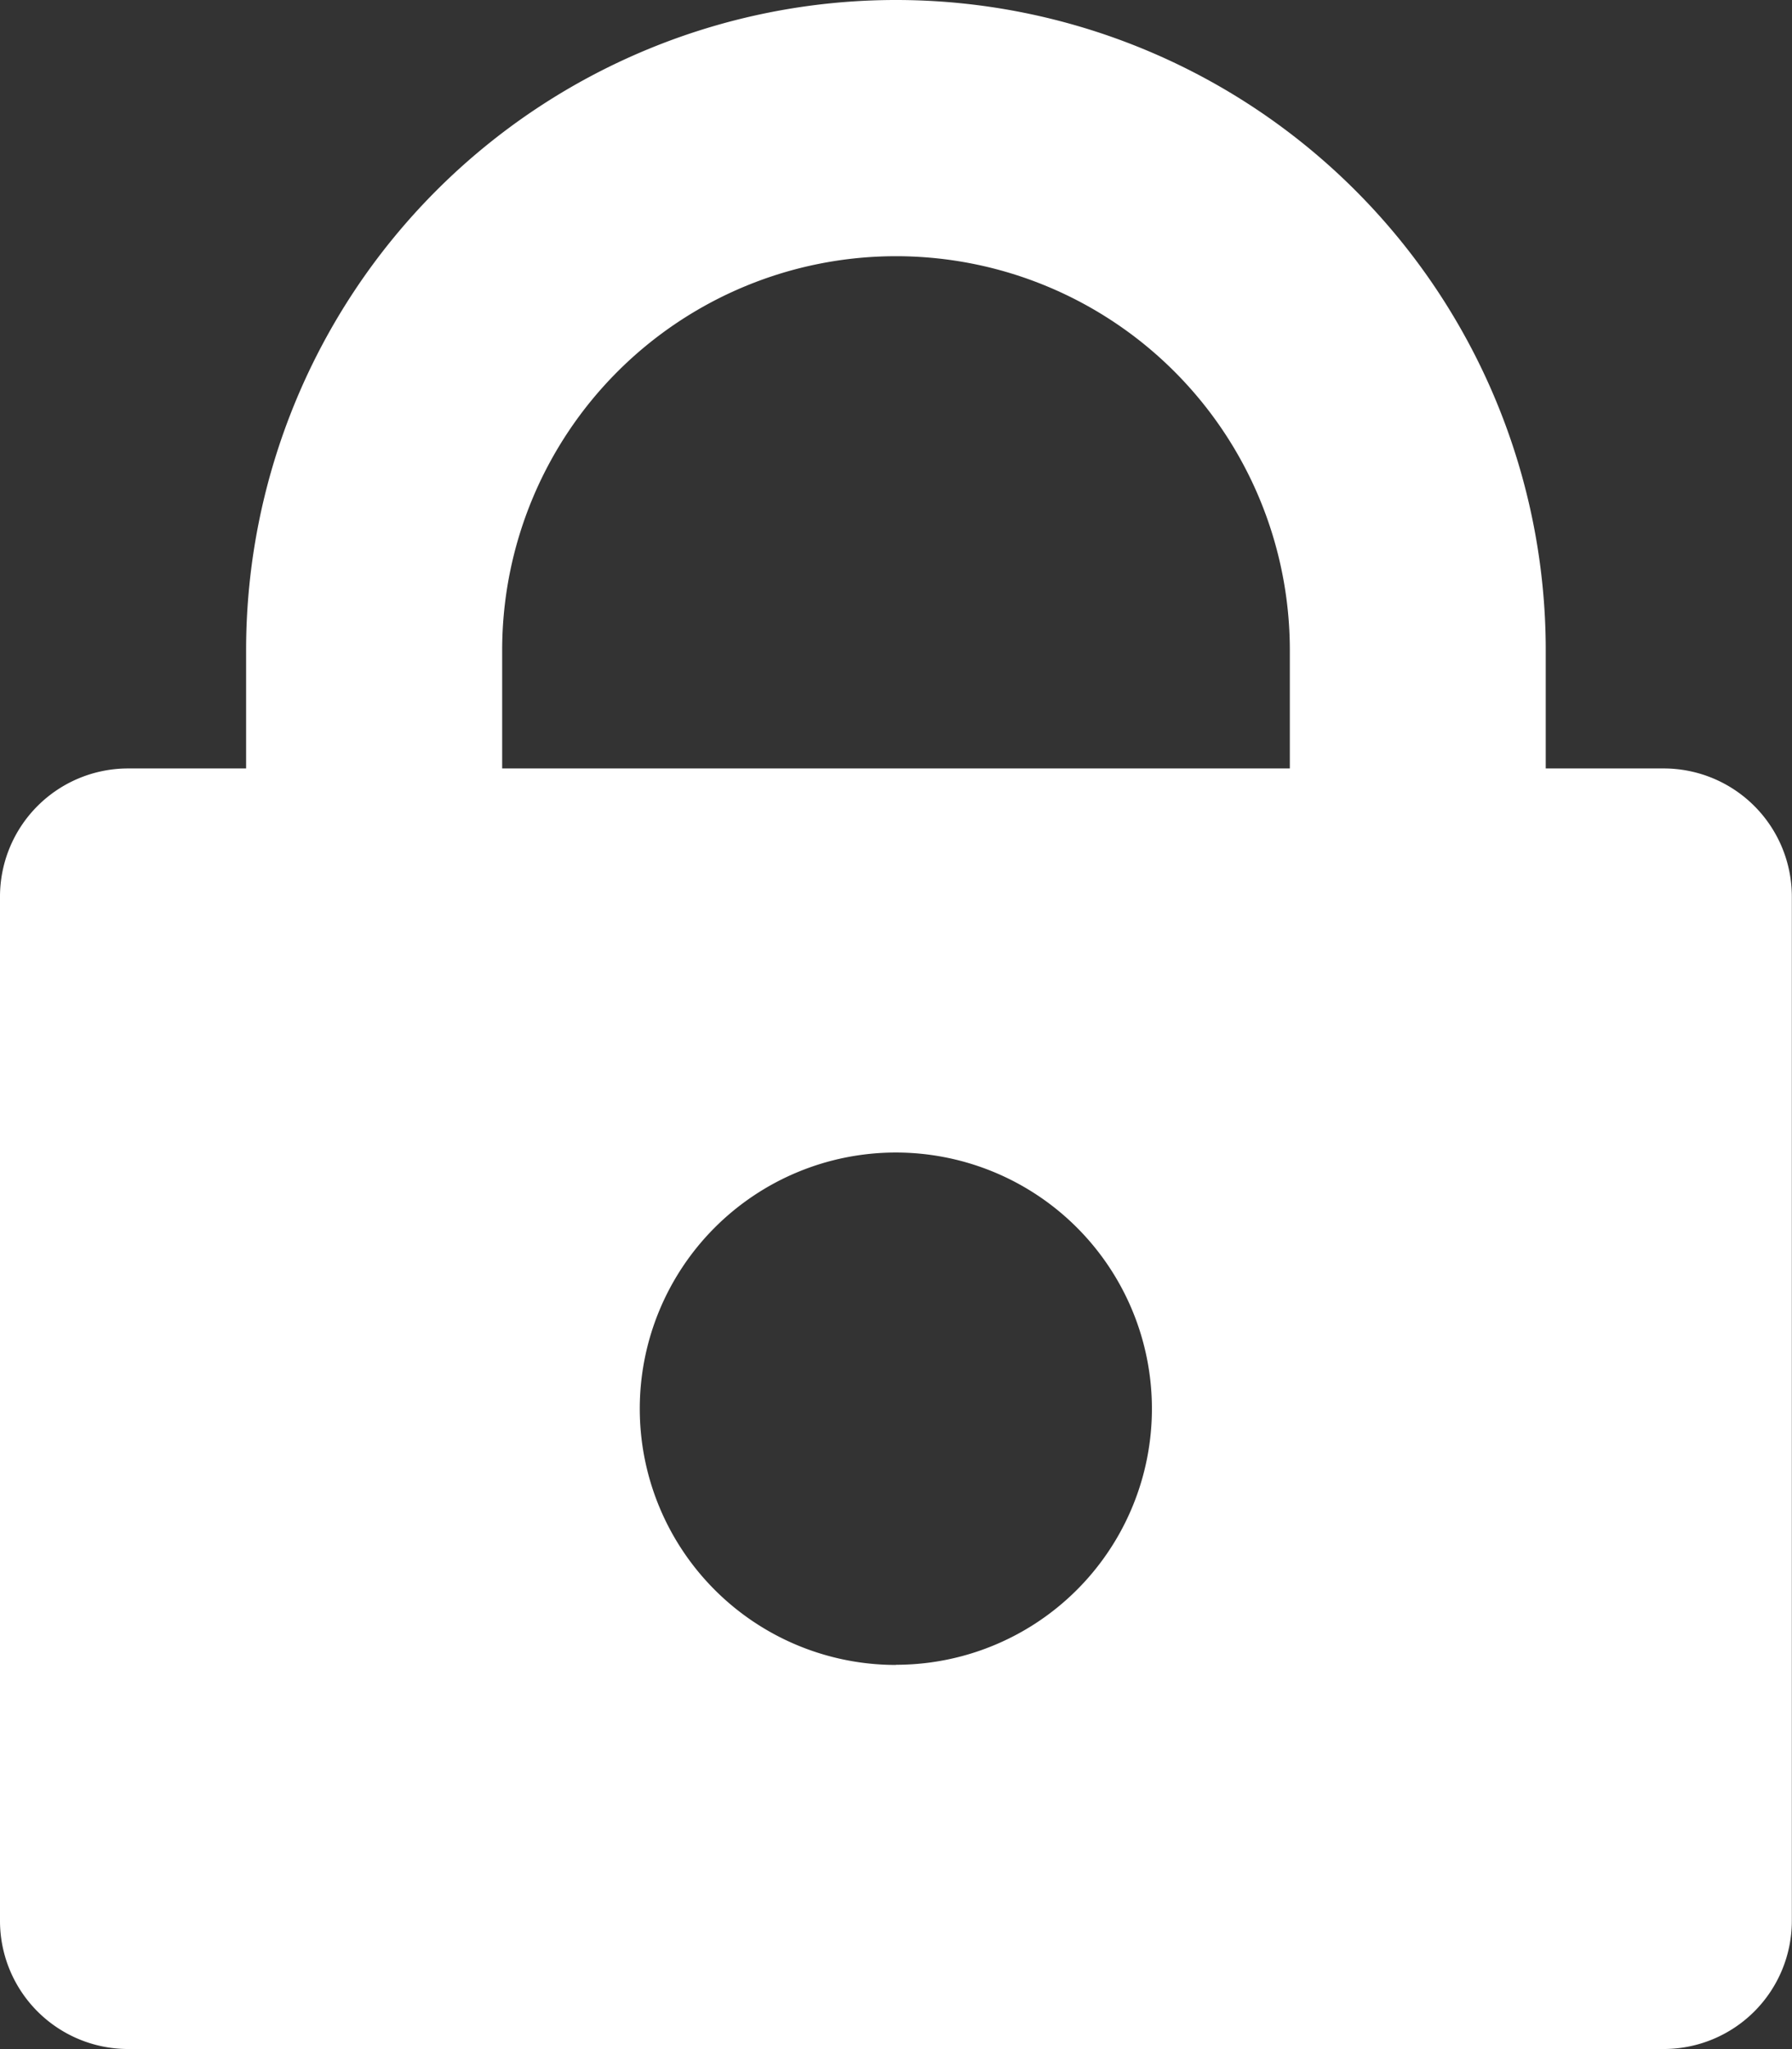 <svg xmlns="http://www.w3.org/2000/svg" width="11.33" height="12.948" viewBox="0 0 11.33 12.948"><rect x="0" y="0" width="11.33" height="12.948" fill="#333333" stroke="none"/><defs><style>.a{fill:#fff;}</style></defs><g transform="translate(-2)"><path class="a" d="M7.665,0A4.109,4.109,0,0,0,3.556,4.109v.747H2.809A.81.81,0,0,0,2,5.665v6.474a.81.81,0,0,0,.809.809H12.52a.81.81,0,0,0,.809-.809V5.665a.81.81,0,0,0-.809-.809h-.747V4.109A4.109,4.109,0,0,0,7.665,0ZM5.175,4.109a2.49,2.49,0,0,1,4.98,0v.747H5.175Zm2.49,6.412A1.619,1.619,0,1,1,9.283,8.9,1.618,1.618,0,0,1,7.665,10.52Z"/></g></svg>
